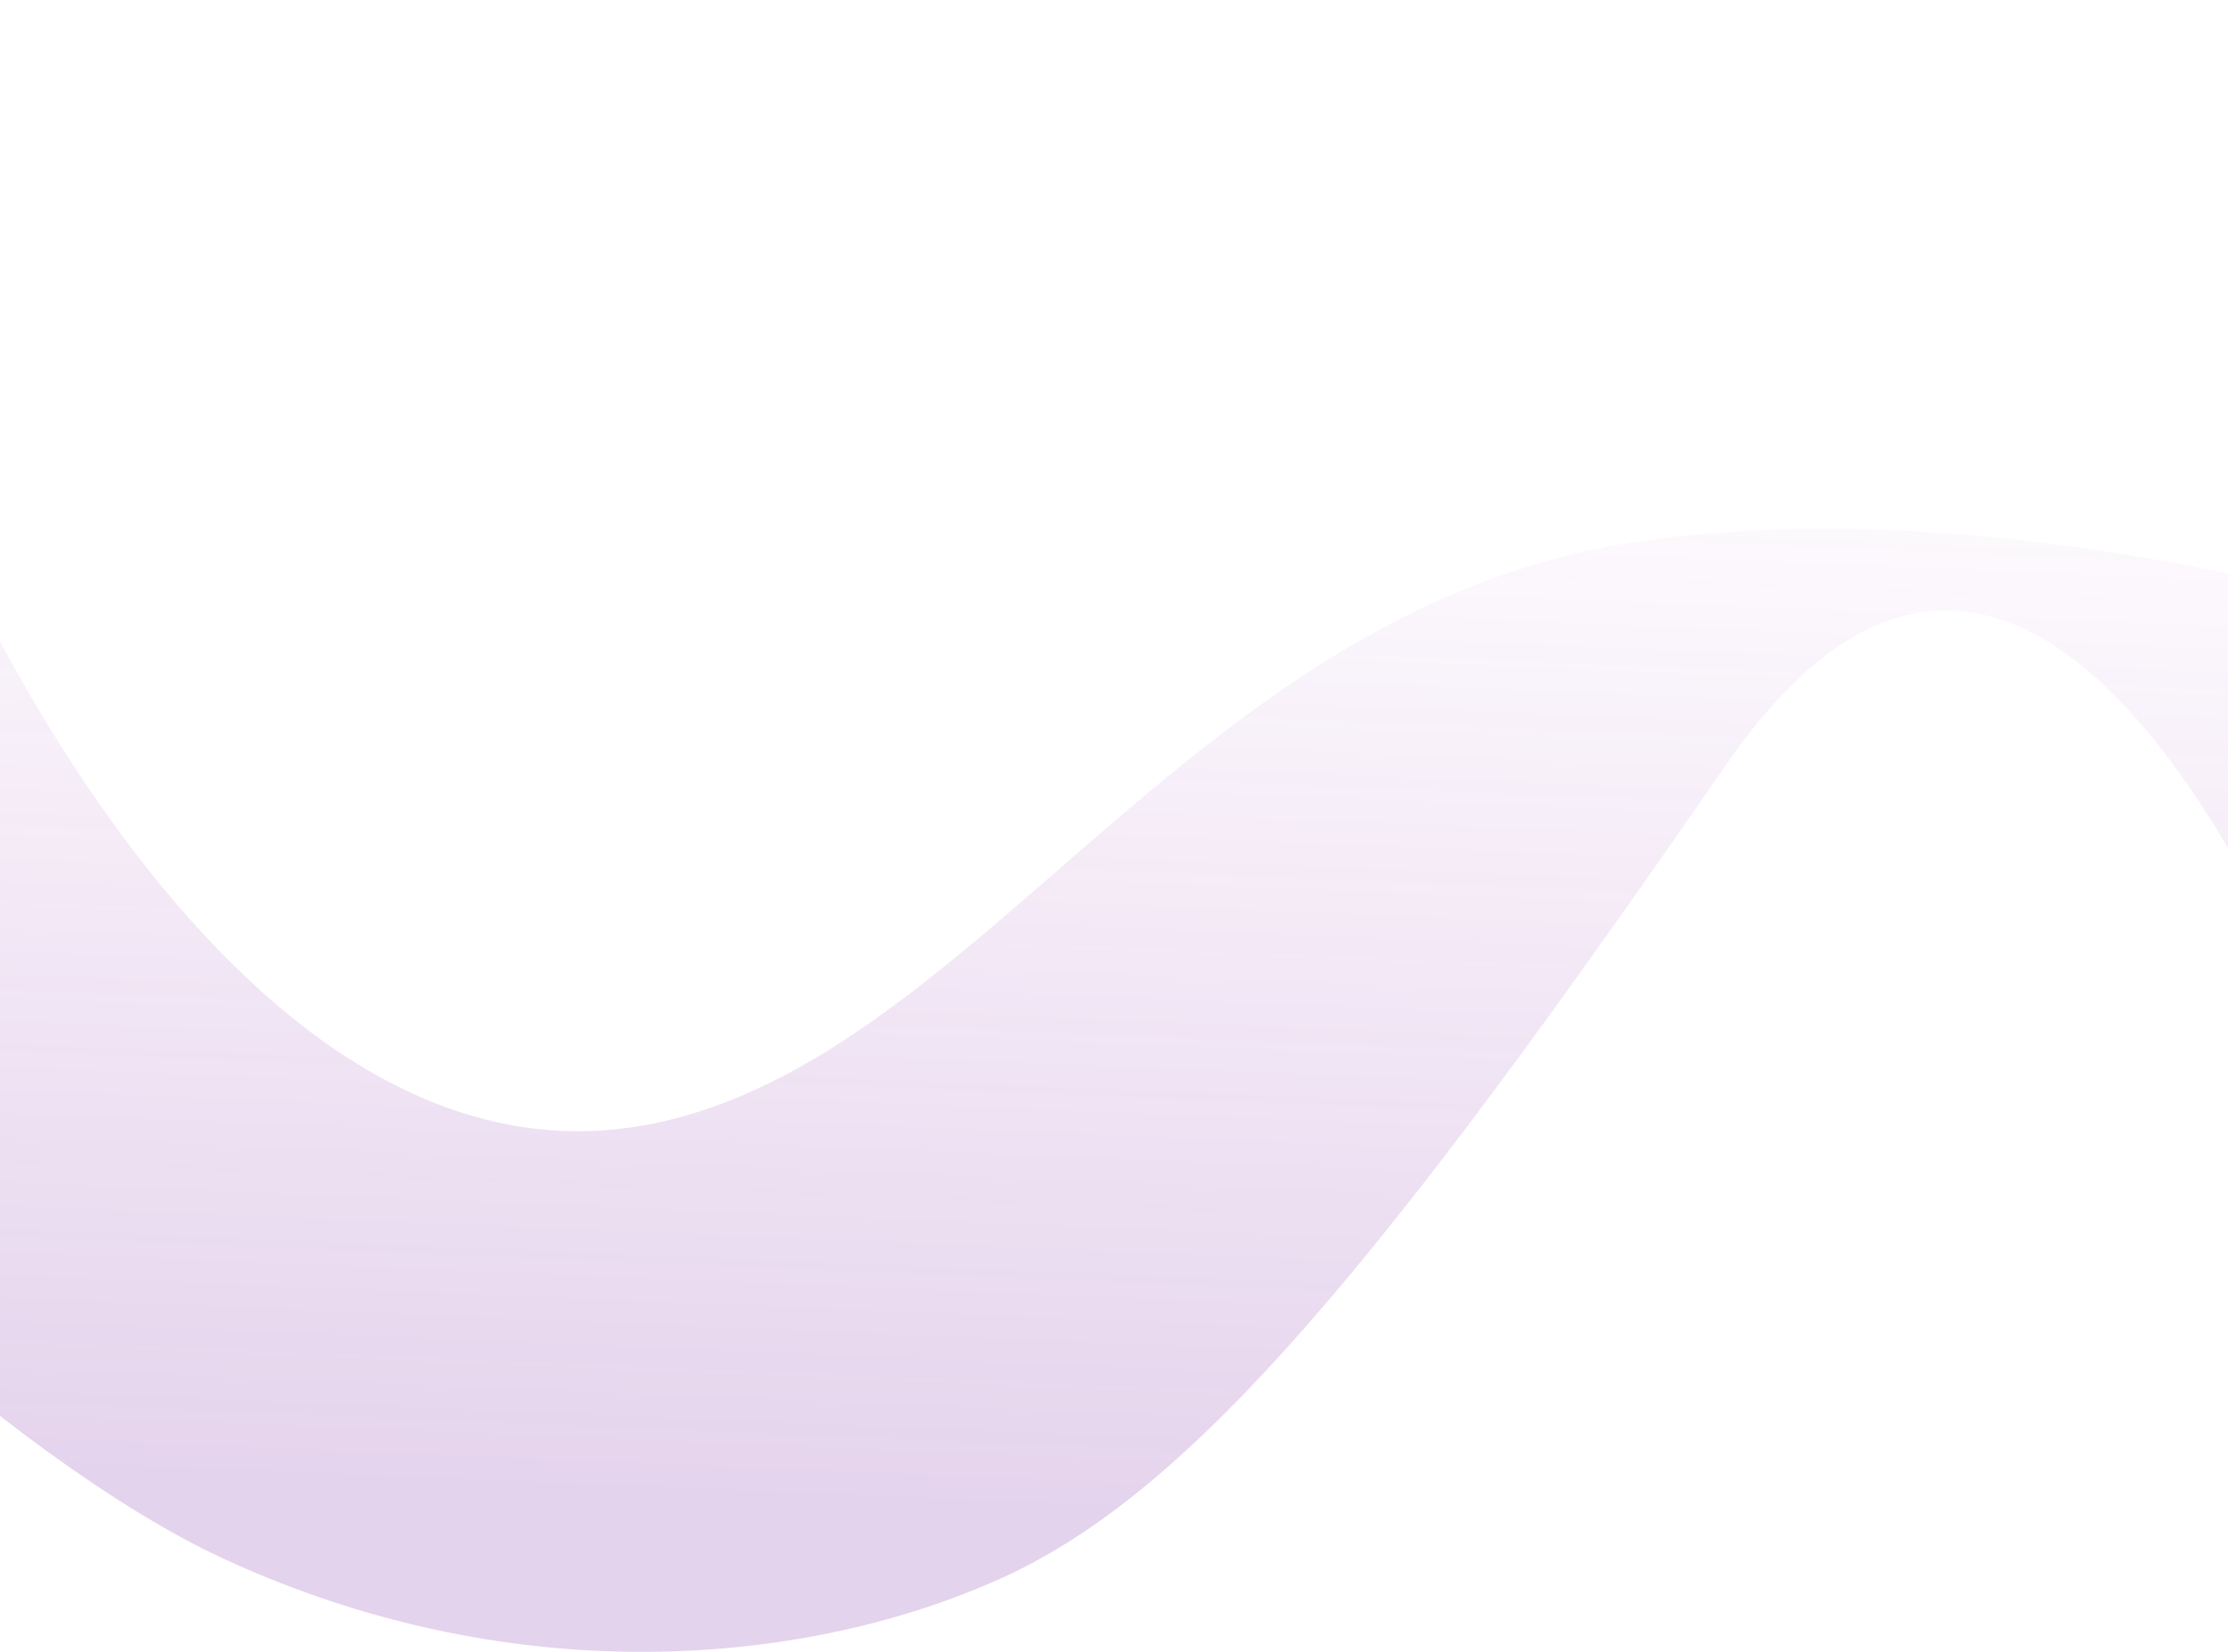 <svg width="1440" height="1068" viewBox="0 0 1440 1068" fill="none" xmlns="http://www.w3.org/2000/svg">
<path opacity="0.2" d="M411.203 728.284C626.944 694.019 765.434 396.617 1052.55 351.119C1273.18 316.157 1521.89 390.804 1521.89 390.804V726.717C1521.89 726.717 1336.86 173.74 1115.36 494.705C893.872 815.67 771.294 963.433 648.675 1019.52C526.056 1075.6 336.684 1095.86 145.76 1008.18C-2.243 940.211 -183 750.583 -183 750.583V0L-38.464 335.162C-38.464 335.162 140.115 771.341 411.203 728.284Z" fill="url(#paint0_linear_735_5636)"/>
<defs>
<linearGradient id="paint0_linear_735_5636" x1="411.138" y1="967.763" x2="442.39" y2="207.104" gradientUnits="userSpaceOnUse">
<stop stop-color="#7A24A1"/>
<stop offset="1" stop-color="#9829B2" stop-opacity="0"/>
</linearGradient>
</defs>
</svg>
